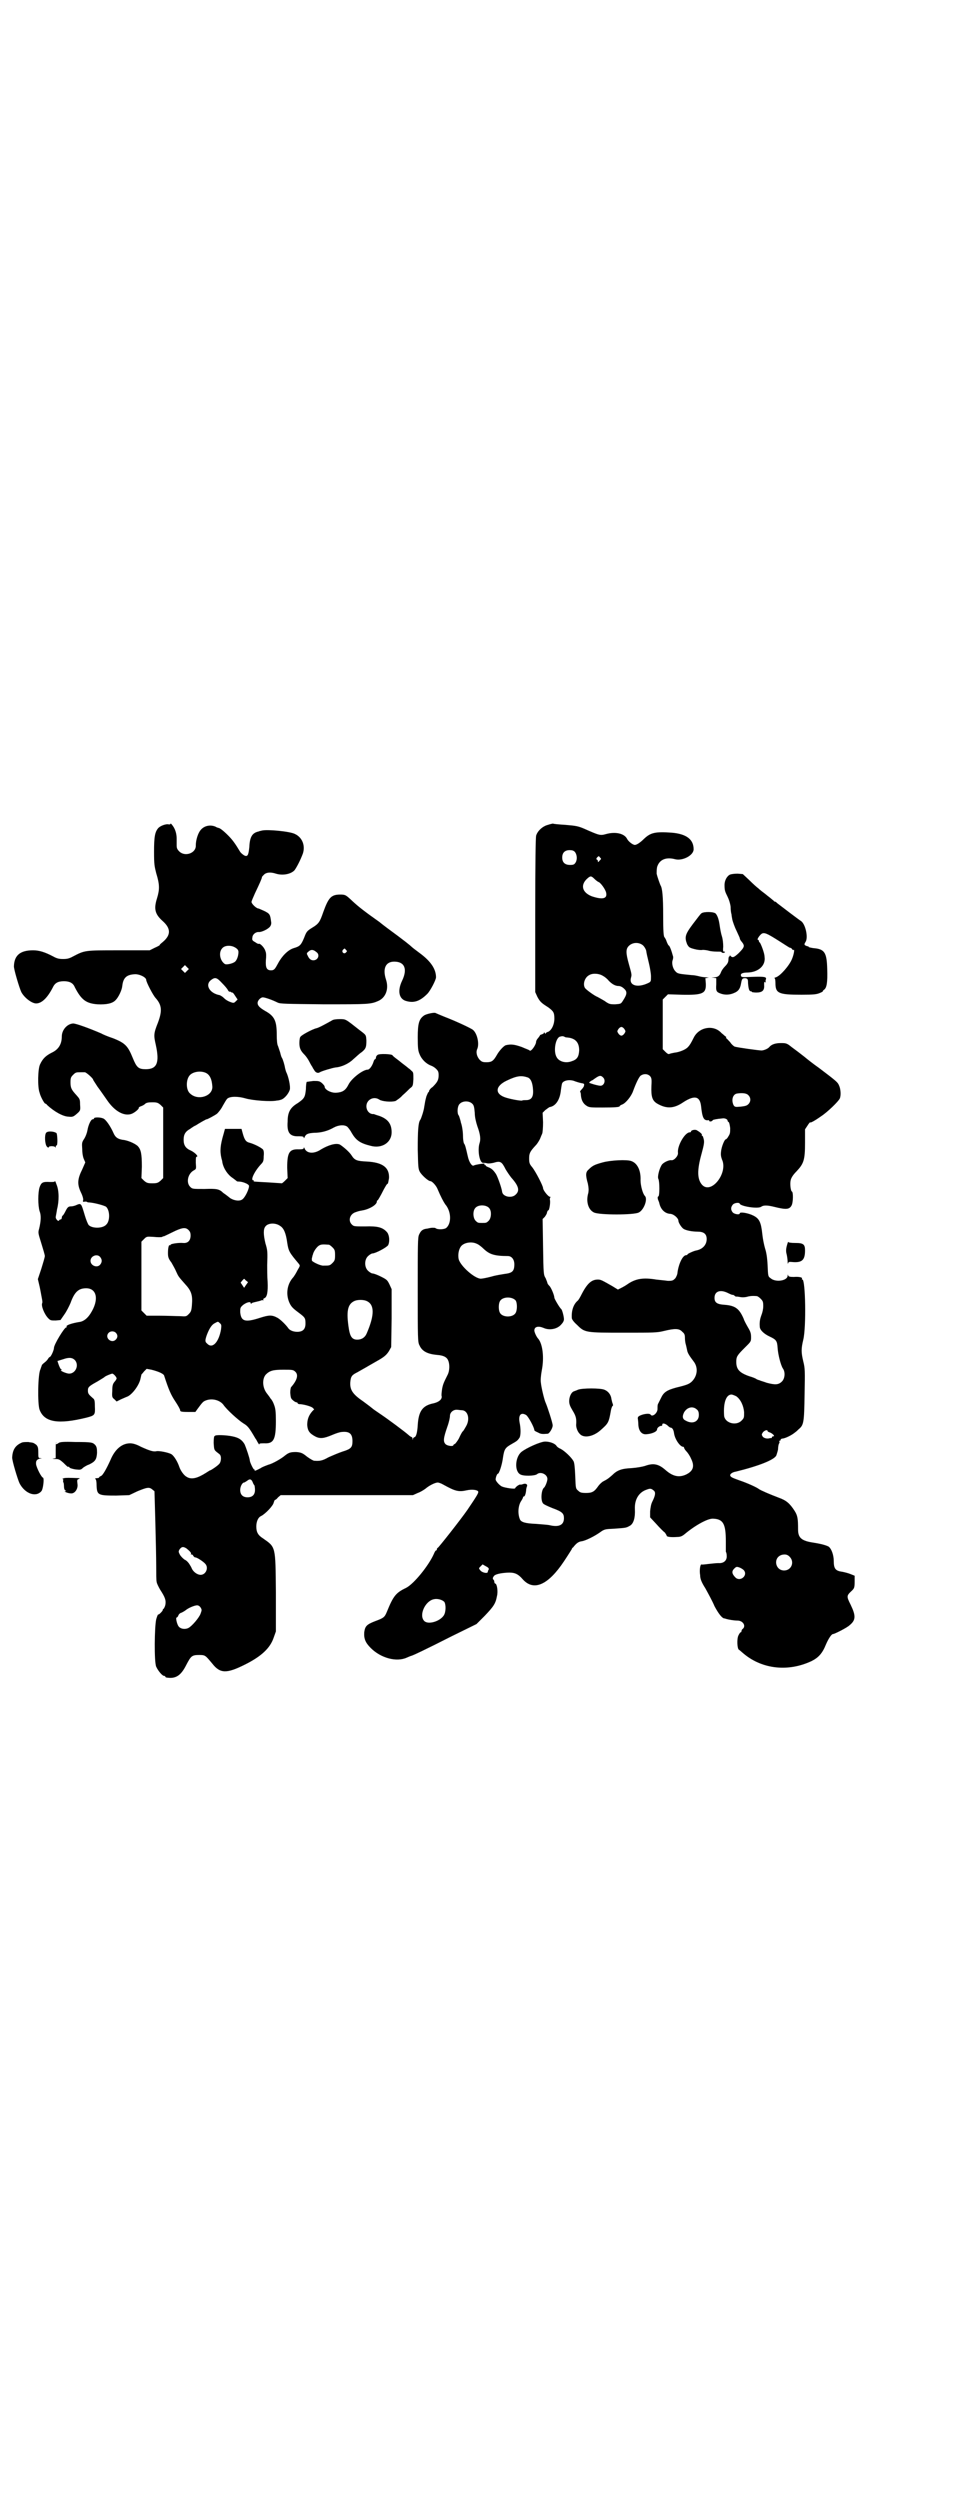 <?xml version="1.0" standalone="no"?>
<!DOCTYPE svg PUBLIC "-//W3C//DTD SVG 20010904//EN"
 "http://www.w3.org/TR/2001/REC-SVG-20010904/DTD/svg10.dtd">
<svg version="1.0" xmlns="http://www.w3.org/2000/svg"
 width="1118pt" height="2870pt" viewBox="0 0 1118 2870"
 preserveAspectRatio="xMidYMid meet">
<g transform="translate(0,2870) scale(0.5,-0.5)"
fill="#000000" stroke="none">
<path d="M392 3849 c0 -2 -2 -2 -4 -2 -6 2 -19 -3 -24 -8 -8 -9 -10 -20 -10
-55 0 -29 1 -33 5 -49 8 -26 8 -37 2 -57 -8 -25 -5 -37 13 -53 19 -17 19 -32
0 -48 -5 -4 -8 -7 -7 -7 1 0 -4 -3 -11 -6 l-12 -6 -72 0 c-78 0 -77 0 -104
-14 -9 -5 -14 -6 -23 -6 -9 0 -14 1 -23 6 -19 10 -32 14 -46 14 -29 0 -43 -11
-44 -36 -1 -6 13 -52 17 -60 7 -13 24 -26 34 -26 13 0 26 13 38 36 5 11 12 15
26 15 13 0 21 -4 25 -14 15 -29 26 -37 52 -39 21 -1 35 2 42 10 6 6 14 22 15
32 2 19 10 26 28 27 11 1 27 -7 27 -13 0 -5 16 -36 22 -42 14 -16 15 -29 5
-56 -10 -25 -10 -29 -5 -51 9 -41 3 -56 -23 -56 -17 0 -21 4 -30 26 -11 27
-17 34 -45 45 -12 4 -24 9 -27 11 -28 12 -58 23 -65 23 -14 -1 -26 -15 -26
-30 0 -18 -8 -30 -23 -37 -14 -7 -21 -14 -27 -27 -5 -10 -6 -52 -1 -65 2 -9
11 -25 13 -25 1 0 3 -1 4 -3 16 -15 37 -27 50 -27 9 -1 11 0 19 7 8 7 8 8 7
21 0 12 -1 13 -8 21 -12 13 -14 17 -14 30 0 10 1 12 6 17 6 6 7 6 18 6 3 0 7
0 9 0 3 0 19 -14 19 -17 0 -1 5 -8 10 -16 6 -8 15 -21 22 -31 17 -25 38 -37
55 -32 7 2 18 11 18 14 -1 1 2 3 5 4 3 1 7 3 9 5 3 3 7 4 17 4 11 0 13 -1 19
-6 l6 -6 0 -81 0 -81 -6 -6 c-6 -5 -8 -6 -19 -6 -11 0 -13 1 -19 6 l-6 6 1 26
c0 30 -2 40 -10 48 -7 6 -23 13 -35 14 -11 2 -16 6 -20 15 -7 16 -18 32 -24
34 -7 3 -21 3 -21 0 0 -1 -1 -2 -3 -2 -4 0 -10 -13 -12 -25 -1 -6 -4 -14 -7
-19 -6 -9 -6 -10 -5 -25 0 -10 2 -19 4 -23 l3 -7 -7 -16 c-11 -22 -12 -34 -3
-53 4 -8 6 -16 5 -18 -1 -4 0 -4 4 -3 3 0 5 0 5 -1 0 0 2 -1 6 -1 12 -1 34 -7
38 -10 9 -9 9 -33 0 -41 -8 -9 -32 -9 -40 -1 -2 2 -6 12 -9 22 -9 30 -8 29
-22 23 -3 -1 -7 -2 -10 -2 -6 0 -8 -2 -13 -12 -2 -4 -5 -9 -6 -9 -1 -1 -2 -3
-2 -5 0 -2 -1 -4 -3 -4 -1 0 -3 -1 -3 -2 -2 -4 -8 3 -8 7 0 2 2 10 3 18 5 19
5 43 -1 57 -2 6 -4 10 -4 8 0 -2 -3 -2 -11 -2 -17 1 -20 -1 -24 -12 -4 -12 -4
-42 0 -55 4 -10 3 -23 -1 -40 -3 -10 -2 -11 5 -34 4 -13 8 -26 8 -29 0 -3 -4
-16 -8 -29 l-8 -24 4 -17 c2 -9 4 -21 5 -26 1 -5 2 -10 1 -12 -3 -6 5 -26 14
-35 5 -5 6 -5 17 -5 l11 1 9 13 c5 7 11 19 14 26 9 25 18 34 36 34 25 0 30
-27 10 -58 -7 -11 -15 -17 -23 -19 -20 -3 -34 -8 -32 -11 1 -1 0 -2 -1 -2 -4
0 -28 -39 -28 -47 0 -5 -7 -21 -10 -21 -1 0 -2 -2 -3 -3 -1 -2 -4 -6 -8 -9 -4
-3 -7 -6 -7 -7 0 -1 -2 -5 -3 -9 -6 -10 -7 -80 -2 -93 11 -29 43 -34 108 -18
19 5 20 6 19 26 0 14 -1 16 -5 19 -9 8 -11 10 -11 17 0 8 2 10 22 21 8 5 15 9
16 10 1 2 16 8 18 8 3 0 10 -8 10 -11 0 -1 -2 -5 -5 -8 -4 -5 -5 -9 -5 -21 -1
-14 0 -15 5 -19 l5 -5 10 5 c5 2 11 5 14 6 11 4 28 26 31 42 1 5 2 8 2 9 0 0
3 3 6 7 l6 6 11 -2 c16 -4 27 -9 29 -13 11 -34 16 -45 26 -60 6 -9 11 -18 11
-20 0 -3 2 -4 18 -4 l17 0 5 7 c11 15 13 17 18 19 14 6 32 2 41 -9 8 -12 35
-36 46 -43 10 -6 13 -9 28 -35 2 -2 4 -7 6 -10 2 -3 3 -5 3 -3 0 2 3 2 12 2
21 -1 26 9 26 51 0 22 -1 29 -4 37 -2 6 -5 11 -6 12 0 1 -2 2 -3 4 -1 2 -5 7
-8 11 -10 13 -11 33 -2 43 9 9 17 11 40 11 21 0 23 0 28 -5 7 -7 4 -19 -10
-35 -1 -1 -2 -7 -2 -13 1 -10 1 -13 6 -17 3 -3 7 -5 9 -5 1 0 2 -1 2 -2 0 -1
1 -1 3 -2 10 0 27 -5 31 -8 l4 -4 -4 -4 c-9 -10 -12 -20 -12 -32 1 -13 5 -19
18 -26 11 -6 20 -5 39 3 9 4 19 7 22 7 18 2 25 -4 25 -21 0 -14 -3 -18 -23
-24 -9 -3 -23 -9 -32 -13 -14 -8 -20 -9 -33 -8 -2 0 -9 4 -16 9 -11 9 -14 10
-25 11 -13 0 -17 -1 -26 -8 -8 -7 -29 -19 -38 -21 -5 -2 -14 -5 -18 -8 -11 -6
-15 -7 -14 -5 1 1 0 2 -1 2 -2 0 -10 17 -10 21 0 4 -8 28 -12 37 -6 10 -13 15
-28 18 -14 3 -40 4 -40 1 0 -1 -1 -1 -1 0 -1 0 -2 -7 -2 -16 1 -15 1 -16 7
-21 4 -3 8 -6 8 -7 3 -4 2 -16 -2 -20 -3 -4 -19 -15 -21 -15 -1 0 -5 -3 -10
-6 -19 -12 -33 -16 -44 -9 -6 3 -14 14 -17 23 -4 12 -12 25 -18 29 -7 4 -28 8
-34 7 -7 -2 -16 1 -36 10 -11 6 -19 8 -25 8 -19 0 -35 -14 -45 -38 -9 -20 -18
-36 -22 -37 -2 -1 -4 -2 -4 -3 0 -1 -2 -2 -5 -2 -4 0 -5 -1 -4 -2 2 0 3 -7 3
-16 1 -21 4 -22 45 -22 l30 1 19 9 c22 9 27 10 34 4 l5 -4 2 -71 c1 -38 2 -84
2 -101 0 -17 0 -33 1 -36 0 -3 4 -11 8 -18 11 -17 14 -24 12 -35 -1 -4 -3 -8
-4 -9 -1 0 -2 -1 -2 -3 0 -2 -9 -11 -10 -10 -1 1 -3 -4 -5 -11 -4 -17 -5 -98
0 -109 4 -9 14 -21 18 -21 2 0 3 -1 3 -2 0 -1 2 -2 4 -2 20 -3 32 5 44 29 11
21 13 23 30 23 14 0 14 -1 30 -20 18 -23 33 -23 75 -2 38 19 58 38 66 62 l5
14 0 90 c-1 107 0 103 -30 124 -11 7 -15 14 -15 27 0 11 4 21 11 24 10 5 28
24 29 31 1 3 2 6 3 6 1 0 4 2 7 6 l6 5 152 0 152 0 11 5 c6 2 14 7 18 10 8 7
22 14 28 14 2 0 8 -2 13 -5 27 -15 35 -17 53 -13 13 3 26 1 27 -3 1 -3 -4 -11
-25 -42 -16 -23 -65 -85 -68 -87 -1 0 -2 -2 -2 -3 0 -2 -1 -3 -2 -3 -1 0 -3
-3 -5 -8 -12 -27 -46 -69 -64 -78 -23 -11 -29 -18 -44 -55 -5 -12 -7 -14 -26
-21 -21 -8 -24 -12 -26 -26 -1 -15 3 -24 15 -36 23 -23 59 -33 83 -22 5 2 9 4
10 4 2 0 32 14 93 45 l57 28 19 19 c20 21 25 28 28 45 3 11 0 29 -4 29 -1 0
-2 2 -2 4 0 2 -1 4 -2 5 -2 1 -2 5 1 8 2 4 14 7 30 8 17 1 25 -2 37 -16 25
-27 58 -12 94 42 10 15 18 28 18 28 0 1 1 3 3 4 7 9 12 13 19 14 9 1 29 11 42
20 11 8 12 8 34 9 28 2 27 2 36 7 8 5 12 18 11 38 -1 22 9 39 28 45 8 3 10 2
16 -3 4 -4 3 -11 -4 -25 -3 -6 -4 -13 -5 -22 l0 -14 14 -15 c8 -9 17 -18 20
-20 2 -3 4 -6 4 -7 0 -3 11 -4 24 -3 8 0 12 2 18 7 24 20 53 36 65 35 23 -1
29 -12 29 -52 0 -12 0 -23 0 -24 1 -1 2 -5 2 -9 1 -11 -7 -18 -19 -17 -4 0
-15 -1 -23 -2 -8 -1 -16 -2 -16 -1 -3 0 -5 -14 -3 -25 0 -8 3 -16 12 -30 6
-11 16 -29 21 -41 9 -17 17 -27 22 -28 1 0 2 0 4 -1 7 -2 19 -4 27 -4 12 0 20
-12 12 -19 -2 -1 -3 -4 -3 -5 0 -2 -1 -3 -2 -3 -1 0 -3 -3 -5 -7 -4 -8 -3 -30
1 -33 1 0 6 -5 11 -9 43 -36 103 -42 156 -17 16 8 25 18 33 38 6 14 13 24 16
24 4 0 33 15 38 20 15 12 15 22 3 47 -10 20 -10 21 3 33 5 5 6 7 6 20 l0 14
-10 4 c-5 2 -13 4 -18 5 -16 2 -20 7 -20 25 0 13 -5 28 -12 33 -6 3 -16 6 -35
9 -27 4 -35 11 -35 30 0 25 -1 32 -8 43 -11 17 -19 24 -36 30 -21 8 -42 17
-46 20 -5 4 -27 14 -45 20 -17 6 -21 8 -21 12 0 3 6 7 13 8 53 13 88 27 93 37
1 3 3 9 4 14 0 5 1 11 2 13 1 1 2 4 1 5 -1 1 0 2 1 2 1 0 2 1 2 2 -1 1 2 3 5
3 7 1 21 8 28 14 3 2 6 5 8 7 12 10 13 14 14 81 1 54 1 59 -3 75 -5 21 -5 29
0 50 7 29 5 138 -2 138 -1 0 -2 1 -1 2 2 3 -7 5 -19 4 -10 0 -12 1 -13 4 0 2
-1 2 -1 -1 0 -12 -28 -16 -39 -6 -6 4 -6 5 -7 30 -1 19 -3 30 -6 39 -2 7 -5
21 -6 31 -3 29 -7 37 -21 44 -12 6 -31 9 -31 5 0 -4 -12 -2 -16 2 -5 6 -5 12
0 18 3 4 15 6 16 2 3 -6 41 -12 49 -7 5 4 14 4 30 0 28 -7 35 -6 40 3 4 7 4
31 1 32 -3 1 -5 18 -3 26 1 5 5 12 13 20 17 18 20 26 20 66 l0 31 6 9 c3 5 6
8 6 7 0 -2 11 4 25 14 14 9 40 34 43 41 3 7 2 22 -2 30 -3 7 -5 9 -46 40 -13
9 -28 21 -34 26 -13 10 -14 11 -29 22 -11 9 -13 9 -25 9 -12 0 -21 -3 -26 -9
-3 -4 -13 -8 -18 -8 -6 0 -57 7 -62 9 -2 1 -7 5 -10 10 -4 4 -8 9 -9 9 -1 1
-1 2 0 2 1 0 -1 2 -4 4 -3 3 -6 5 -7 6 -18 20 -52 14 -64 -11 -6 -12 -9 -17
-13 -21 -5 -6 -20 -12 -31 -13 -5 -1 -10 -2 -12 -3 -2 -1 -5 1 -9 5 l-6 6 0
57 0 57 6 6 6 6 32 -1 c49 -1 56 3 55 26 l-1 12 6 1 c4 0 3 0 -3 1 -5 0 -12 1
-16 2 -4 1 -12 3 -18 3 -30 3 -33 3 -38 9 -6 6 -9 19 -6 26 1 3 1 6 1 7 -4 15
-8 25 -10 26 -1 0 -3 4 -5 9 -1 4 -4 9 -5 10 -2 2 -3 13 -3 50 0 44 -2 63 -6
69 -1 2 -7 18 -9 27 0 3 0 10 1 15 5 17 20 24 42 18 17 -4 42 9 42 23 0 23
-17 35 -49 38 -40 3 -50 0 -65 -14 -9 -9 -17 -14 -21 -14 -5 0 -15 8 -18 14
-6 12 -26 17 -48 11 -14 -4 -16 -3 -50 12 -14 6 -19 7 -43 9 -15 1 -28 2 -29
3 -1 0 -6 -1 -12 -3 -12 -3 -24 -14 -27 -25 -1 -6 -2 -55 -2 -184 l0 -175 5
-11 c6 -11 9 -14 25 -24 12 -9 14 -12 14 -26 0 -13 -6 -26 -14 -30 -4 -1 -6
-3 -6 -4 0 -1 -1 -1 -2 1 -1 2 -2 2 -2 1 0 -2 -2 -3 -5 -4 -3 -1 -5 -2 -4 -2
0 -1 -2 -3 -4 -6 -3 -3 -5 -7 -5 -9 0 -7 -12 -24 -15 -20 0 1 -9 4 -18 8 -17
6 -25 7 -37 4 -5 -2 -15 -13 -20 -22 -8 -14 -12 -17 -24 -17 -9 0 -11 1 -16 6
-6 7 -9 17 -5 25 5 13 -1 37 -11 44 -6 4 -35 18 -66 30 -10 4 -19 8 -19 8 -2
2 -22 -2 -27 -6 -11 -8 -14 -18 -14 -50 0 -25 1 -31 4 -38 5 -13 16 -23 27
-27 3 -1 8 -4 11 -7 5 -5 6 -7 6 -15 0 -11 -3 -16 -14 -27 -5 -3 -8 -8 -8 -9
0 -2 -1 -3 -2 -3 0 0 -2 -4 -4 -9 -3 -11 -3 -12 -5 -24 -1 -9 -7 -27 -9 -30
-5 -6 -6 -27 -6 -68 1 -40 1 -45 5 -52 4 -7 19 -21 24 -21 4 0 13 -10 16 -17
8 -19 14 -30 18 -36 14 -16 15 -43 3 -54 -4 -4 -20 -5 -25 -1 -1 1 -4 1 -7 1
-3 0 -8 -1 -12 -2 -11 -1 -15 -5 -19 -14 -3 -6 -3 -24 -3 -127 0 -111 0 -120
4 -127 6 -14 19 -20 40 -22 15 -1 23 -5 26 -13 4 -9 3 -24 -1 -32 -9 -18 -11
-22 -13 -33 -1 -7 -2 -15 -1 -17 1 -7 -6 -13 -18 -16 -26 -5 -35 -18 -37 -50
-1 -18 -4 -28 -8 -28 -1 0 -2 -2 -3 -3 0 -4 -1 -4 -1 0 0 1 -1 3 -1 3 -1 0 -5
2 -8 5 -9 8 -48 37 -66 49 -9 6 -16 11 -17 12 -1 1 -10 8 -21 16 -25 17 -31
27 -30 44 1 14 4 17 16 23 5 3 18 10 28 16 9 5 19 11 21 12 14 8 19 13 24 21
l5 9 1 66 0 67 -5 11 c-5 10 -6 11 -20 18 -8 4 -16 7 -19 7 -2 0 -7 3 -10 6
-9 8 -9 26 0 34 3 3 8 6 10 6 7 0 33 14 36 19 4 8 3 22 -2 29 -10 12 -22 15
-51 14 -24 0 -26 0 -30 4 -10 9 -5 25 9 29 6 2 5 2 16 4 16 3 32 13 32 20 0 2
1 3 2 3 1 1 6 9 14 25 4 7 7 13 9 13 1 1 2 7 3 13 1 24 -14 36 -51 38 -23 1
-28 3 -35 14 -5 8 -19 20 -27 25 -9 4 -26 -1 -43 -11 -16 -11 -33 -10 -38 2
-1 3 -2 3 -2 1 0 -2 -2 -3 -11 -3 -22 1 -27 -7 -27 -42 l1 -24 -6 -6 c-4 -4
-7 -6 -7 -6 -1 0 -14 1 -30 2 -37 2 -36 2 -35 3 1 1 0 2 -1 2 -7 0 3 21 18 37
5 5 6 8 6 18 1 9 0 14 -2 16 -4 4 -19 12 -30 15 -9 2 -12 7 -16 21 l-3 11 -19
0 -19 0 -3 -11 c-8 -27 -9 -40 -5 -57 1 -3 2 -7 2 -9 3 -15 13 -29 24 -36 4
-3 8 -6 9 -7 1 -1 3 -1 5 -1 8 0 21 -5 23 -9 2 -4 -7 -25 -14 -31 -6 -6 -20
-4 -29 2 -10 8 -13 10 -16 12 -9 9 -15 10 -43 9 -28 0 -28 0 -33 5 -10 10 -5
31 9 38 5 3 5 3 4 17 0 10 0 14 2 14 5 0 -3 9 -13 14 -12 5 -17 12 -17 25 0
12 4 19 15 25 4 3 10 7 13 8 6 4 25 15 25 14 0 -1 19 9 24 13 3 3 9 10 13 18
4 7 8 14 10 16 6 6 25 6 42 1 17 -5 59 -8 72 -5 3 0 7 1 10 2 7 2 17 13 20 23
2 7 -3 30 -8 40 -1 2 -2 6 -3 10 -1 7 -5 20 -7 23 -1 1 -3 7 -4 12 -2 6 -4 12
-5 15 -2 3 -3 13 -3 26 0 32 -5 43 -27 55 -12 7 -17 12 -17 18 0 6 7 13 12 13
5 0 22 -6 34 -12 6 -3 18 -3 106 -4 103 0 108 0 126 8 17 8 24 28 17 49 -8 25
-1 41 19 41 24 0 31 -17 18 -44 -11 -23 -7 -41 8 -46 19 -6 33 -1 50 16 7 7
20 32 20 38 0 19 -12 37 -38 56 -8 6 -16 12 -18 14 -3 3 -15 13 -56 43 -4 3
-12 9 -18 14 -34 24 -48 35 -61 47 -16 15 -17 16 -29 16 -21 0 -27 -7 -39 -40
-8 -23 -10 -27 -27 -37 -11 -7 -12 -9 -17 -22 -7 -17 -10 -20 -24 -24 -13 -4
-27 -18 -36 -35 -7 -13 -9 -16 -16 -16 -10 0 -13 6 -12 23 1 9 1 17 -1 21 -2
8 -12 18 -15 17 -1 -1 -5 1 -9 4 -6 3 -7 5 -6 10 0 7 7 13 14 13 7 -1 23 7 27
13 2 3 3 7 2 11 -2 16 -3 18 -15 24 -7 3 -13 6 -14 6 -5 0 -16 11 -16 15 0 2
4 11 8 20 10 21 16 34 16 37 0 1 2 3 5 6 5 5 15 6 27 2 16 -5 35 -1 43 8 5 7
13 22 19 38 6 18 -1 37 -18 45 -11 6 -63 11 -76 8 -3 -1 -6 -1 -7 -2 -15 -3
-21 -12 -22 -36 -2 -19 -4 -23 -12 -19 -3 2 -7 5 -9 8 -12 20 -18 28 -28 38
-11 11 -19 17 -22 17 0 0 -4 1 -7 3 -12 5 -26 2 -34 -8 -6 -7 -11 -23 -11 -35
1 -18 -25 -27 -38 -14 -5 5 -6 8 -6 14 0 4 0 11 0 16 0 10 -3 21 -9 29 -3 4
-5 6 -5 5z m929 -65 c5 -6 6 -17 2 -24 -3 -5 -5 -6 -13 -6 -12 0 -18 6 -18 17
0 11 6 17 17 17 6 0 9 -1 12 -4z m58 -13 c3 -3 3 -3 -1 -7 -3 -4 -4 -4 -4 -2
0 2 -1 4 -2 4 -2 1 -2 2 0 5 4 4 4 4 7 0z m-13 -49 c3 -3 7 -6 9 -7 5 -1 17
-18 18 -25 3 -14 -9 -16 -33 -8 -23 9 -27 27 -9 42 6 5 8 5 15 -2z m112 -153
c3 -3 6 -8 7 -12 1 -7 2 -11 7 -32 2 -9 4 -21 4 -27 0 -11 0 -12 -6 -15 -25
-12 -45 -6 -40 12 2 7 2 7 -5 32 -7 25 -7 34 0 41 9 9 24 9 33 1z m-937 -5 c5
-3 7 -6 7 -10 0 -9 -4 -20 -9 -23 -6 -4 -20 -7 -23 -4 -11 8 -14 27 -5 36 6 7
21 7 30 1z m254 -5 c3 -3 3 -3 0 -6 -4 -5 -11 1 -7 6 4 4 4 4 7 0z m-68 -5 c9
-6 4 -19 -7 -19 -6 0 -10 4 -13 11 -3 5 -2 6 3 10 5 4 10 4 17 -2z m-297 -43
l-5 -5 -4 4 -5 5 4 4 5 5 4 -4 5 -5 -4 -4z m956 -12 c4 -2 10 -7 13 -11 8 -8
15 -12 23 -12 3 0 8 -2 12 -6 8 -7 7 -13 -2 -27 -5 -8 -5 -8 -18 -9 -12 0 -14
0 -25 8 -7 4 -14 8 -16 9 -6 2 -27 17 -29 21 -5 9 0 24 10 29 8 5 23 4 32 -2z
m-876 -16 c6 -6 13 -14 14 -17 2 -3 4 -4 4 -3 0 1 1 0 3 -1 2 -1 3 -2 3 -1 0
1 3 -2 6 -7 l6 -9 -4 -4 c-4 -4 -5 -4 -9 -3 -9 3 -14 6 -19 11 -3 3 -7 5 -9 6
-23 4 -34 23 -21 34 10 8 14 7 26 -6z m925 -106 c3 -5 3 -5 0 -10 -2 -3 -5 -5
-7 -5 -2 0 -5 2 -7 5 -3 5 -3 5 0 10 2 3 5 5 7 5 2 0 5 -2 7 -5z m-134 -19
c21 -1 30 -11 30 -30 -1 -15 -5 -21 -18 -25 -14 -5 -29 0 -34 10 -8 14 -2 46
9 47 3 1 6 1 8 0 2 -1 4 -2 5 -2z m-829 -81 c10 -4 15 -15 16 -32 1 -22 -33
-33 -51 -16 -10 8 -10 32 -1 42 7 8 24 11 36 6z m1022 -8 c3 -4 4 -6 3 -22 -1
-26 2 -35 15 -42 20 -11 36 -10 55 2 28 19 41 17 44 -6 3 -28 6 -35 18 -33 0
0 1 -1 1 -2 0 -1 2 -1 4 -1 2 1 4 2 4 3 0 1 10 3 22 4 6 1 12 -2 12 -5 0 -1 1
-3 2 -3 2 -1 3 -7 4 -14 0 -10 0 -13 -4 -19 -2 -4 -5 -7 -6 -7 -3 0 -10 -17
-11 -28 -1 -8 0 -12 2 -18 15 -31 -25 -82 -46 -58 -11 13 -11 34 -1 70 6 22 7
28 5 35 -1 4 -2 7 -3 7 -1 0 -2 1 -1 2 1 2 -5 7 -12 11 -4 2 -13 0 -13 -3 0
-1 -1 -2 -3 -2 -11 0 -29 -31 -27 -47 1 -7 -9 -18 -15 -17 -5 1 -16 -4 -21 -9
-6 -7 -12 -29 -9 -34 3 -6 3 -39 0 -40 -2 -1 -2 -3 -1 -7 1 -3 3 -7 3 -8 3
-15 13 -24 24 -25 9 0 20 -10 20 -16 0 -4 6 -14 11 -18 5 -4 20 -7 33 -7 14 0
21 -5 21 -17 0 -13 -9 -23 -23 -26 -7 -1 -21 -8 -21 -9 0 -1 -1 -2 -3 -2 -8 0
-17 -19 -20 -39 0 -5 -3 -11 -5 -14 -5 -5 -6 -6 -17 -6 -7 1 -19 2 -27 3 -30
5 -47 2 -65 -10 -4 -3 -11 -7 -15 -9 l-8 -4 -13 8 c-23 13 -26 15 -33 15 -14
0 -24 -8 -37 -33 -4 -8 -8 -15 -10 -16 -9 -8 -14 -22 -13 -39 0 -3 4 -9 12
-16 18 -18 19 -18 108 -18 69 0 76 0 92 4 25 6 35 6 42 -2 5 -4 6 -7 6 -14 0
-5 1 -12 2 -15 1 -3 2 -9 3 -13 1 -7 6 -14 15 -26 11 -14 9 -34 -5 -47 -6 -5
-10 -7 -35 -13 -22 -6 -29 -11 -35 -24 -3 -6 -6 -12 -7 -14 -1 -2 -1 -6 -1
-10 1 -10 -12 -21 -16 -14 -2 3 -13 2 -21 -1 -8 -3 -9 -5 -8 -10 0 -1 1 -7 1
-13 1 -14 8 -23 20 -21 12 1 23 6 23 11 0 4 7 9 11 8 0 0 1 1 1 3 0 4 6 3 12
-2 3 -3 6 -5 7 -5 4 0 7 -5 8 -13 2 -14 14 -31 21 -31 1 0 2 -1 2 -2 0 -1 2
-5 5 -8 3 -3 8 -10 11 -17 9 -18 5 -29 -12 -37 -16 -7 -30 -4 -47 11 -16 14
-28 16 -47 9 -7 -2 -18 -4 -31 -5 -23 -1 -33 -5 -44 -16 -7 -6 -10 -9 -20 -14
-4 -2 -9 -7 -12 -11 -9 -13 -14 -16 -28 -16 -11 0 -14 1 -18 5 -6 5 -6 5 -7
33 -1 22 -2 31 -4 35 -5 9 -20 23 -29 28 -5 2 -9 5 -10 7 -4 6 -16 10 -26 10
-11 0 -44 -15 -55 -24 -14 -12 -16 -43 -3 -51 7 -5 34 -4 39 0 8 7 24 0 24
-11 0 -5 -5 -18 -8 -20 -6 -5 -8 -29 -2 -36 1 -2 12 -7 22 -11 22 -8 26 -12
26 -23 0 -16 -12 -21 -33 -16 -4 1 -19 2 -31 3 -25 1 -34 4 -37 10 -6 14 -4
33 3 43 2 3 4 7 4 8 0 1 1 2 2 2 2 0 4 5 5 13 0 3 1 8 2 10 2 5 -3 8 -10 5 -3
-1 -5 -1 -5 -1 0 1 -3 0 -6 -2 -3 -2 -6 -5 -6 -6 0 -3 -25 1 -31 4 -7 4 -14
13 -14 16 0 4 3 13 5 13 3 0 10 21 12 38 3 19 5 22 21 31 11 6 13 8 17 14 3 6
3 21 0 35 -3 17 3 24 15 17 5 -3 19 -29 19 -35 0 -1 3 -3 8 -5 7 -4 10 -4 23
-3 4 1 12 14 11 20 0 5 -12 42 -16 51 -3 6 -10 35 -11 46 -1 6 0 17 2 28 6 30
2 61 -8 73 -4 4 -9 15 -9 19 0 9 9 11 21 6 13 -6 30 -3 39 6 6 6 8 10 8 14 0
6 -4 21 -6 23 -4 3 -16 24 -16 26 0 6 -8 25 -12 28 -2 2 -4 5 -4 6 0 1 -2 6
-4 11 -5 8 -5 10 -6 72 l-1 64 5 5 c2 3 5 7 5 10 1 3 2 5 3 5 2 -1 5 15 4 23
-1 3 0 6 1 7 1 0 0 1 -1 1 -4 0 -16 15 -16 20 0 5 -17 38 -25 48 -6 7 -7 10
-7 20 0 12 2 16 15 30 4 4 8 11 10 15 2 5 4 10 5 12 1 2 2 14 2 26 l-1 22 6 6
c4 3 8 6 10 7 14 2 24 17 26 39 1 7 2 14 3 16 4 7 19 9 30 4 3 -1 9 -3 14 -4
7 -1 7 -2 6 -6 0 -2 -3 -6 -5 -8 -3 -3 -4 -5 -4 -6 1 0 2 -4 2 -8 1 -11 5 -19
13 -24 6 -4 10 -4 36 -4 30 0 40 1 40 3 0 1 3 3 6 4 8 3 21 19 25 31 7 19 13
31 17 35 7 5 16 5 22 -1z m-281 -3 c7 -3 11 -12 12 -29 1 -16 -4 -23 -16 -23
-4 0 -8 0 -9 -1 -2 -1 -21 2 -35 6 -29 8 -28 27 0 40 23 11 33 12 48 7z m173
0 c7 -7 2 -19 -6 -19 -6 0 -26 6 -26 7 0 1 3 4 8 6 15 11 18 12 24 6z m333
-40 c7 -6 7 -16 0 -22 -3 -3 -8 -4 -17 -5 -12 -1 -13 -1 -16 3 -6 12 -2 25 7
27 12 2 22 1 26 -3z m-633 -21 c3 -3 4 -8 5 -20 0 -10 3 -22 6 -31 7 -19 8
-30 5 -39 -5 -16 0 -45 8 -45 1 0 6 0 9 -1 4 -1 10 0 15 1 16 5 19 3 28 -15 3
-5 9 -14 13 -19 17 -19 20 -30 10 -39 -9 -9 -29 -5 -31 6 -1 9 -10 34 -14 41
-6 9 -10 13 -18 16 -3 1 -6 3 -6 4 0 1 -1 2 -2 1 -2 0 -2 0 -1 0 0 1 1 2 0 3
-1 1 -20 -2 -24 -4 -4 -3 -11 7 -14 21 -5 22 -6 26 -9 30 -1 3 -2 10 -2 16 0
10 -2 24 -5 32 0 1 -1 5 -2 8 -1 3 -2 7 -3 8 -4 5 -3 21 2 26 7 8 23 8 30 0z
m39 -240 c5 -7 4 -22 -2 -28 -5 -5 -6 -5 -15 -5 -9 0 -10 0 -15 5 -6 6 -7 22
-1 29 7 9 27 8 33 -1z m-481 -40 c8 -5 13 -16 16 -38 3 -20 5 -23 26 -48 4 -5
4 -5 -2 -15 -3 -6 -8 -15 -12 -19 -13 -16 -15 -38 -7 -56 4 -9 8 -13 20 -22
16 -12 17 -13 17 -26 0 -13 -6 -19 -19 -19 -10 0 -18 4 -21 9 -5 7 -17 19 -24
23 -13 7 -19 7 -41 0 -34 -11 -43 -8 -45 13 0 10 0 11 7 17 8 6 17 8 17 4 0
-2 1 -2 3 0 1 1 6 2 10 3 4 1 9 2 11 3 2 1 4 1 5 0 1 0 1 0 0 1 0 2 0 3 2 4 7
2 9 15 8 38 -1 12 -1 29 -1 38 1 30 1 34 -4 50 -5 21 -5 33 0 39 6 8 23 9 34
1z m-211 -9 c4 -4 5 -7 5 -13 0 -11 -6 -18 -17 -17 -11 1 -29 -2 -29 -4 0 -1
-1 -2 -2 -1 -2 1 -4 -6 -4 -18 0 -9 1 -13 8 -22 4 -7 9 -16 11 -21 5 -11 5
-11 20 -28 15 -16 18 -26 16 -49 -1 -12 -2 -15 -7 -20 -6 -6 -6 -6 -21 -5 -9
0 -29 1 -46 1 l-30 0 -6 6 -6 6 0 79 0 79 6 6 c6 6 6 6 22 5 9 -1 18 -1 20 0
1 1 3 2 3 1 0 0 9 4 19 9 22 11 31 13 38 6z m663 -32 c3 -1 10 -6 16 -12 13
-12 24 -16 55 -16 9 0 15 -8 15 -19 0 -16 -5 -20 -22 -22 -6 -1 -20 -3 -30 -6
-11 -3 -22 -5 -25 -5 -14 0 -47 29 -51 45 -2 10 0 23 6 30 7 8 24 11 36 5z
m-340 -2 c1 0 5 -3 8 -6 5 -5 6 -7 6 -18 0 -11 -1 -13 -6 -18 -6 -6 -7 -6 -20
-6 -6 -1 -23 7 -27 11 0 1 -1 4 0 7 1 3 1 6 2 7 1 7 9 18 14 21 5 3 9 3 23 2z
m-526 -28 c5 -6 5 -12 0 -18 -7 -8 -22 -2 -22 9 0 11 15 17 22 9z m335 -65
l-4 -6 -4 6 -4 6 4 5 4 4 4 -4 5 -4 -5 -7z m1108 -18 c6 -3 11 -5 11 -4 1 0 3
-1 5 -3 2 -1 3 -2 3 -1 0 0 3 0 8 -1 4 -1 10 -1 15 0 7 2 13 3 24 2 2 0 6 -3
9 -6 5 -5 6 -7 6 -17 0 -7 -2 -15 -4 -20 -3 -8 -5 -16 -4 -27 0 -8 10 -17 23
-23 15 -7 17 -10 18 -26 1 -15 7 -39 12 -47 6 -8 5 -23 -2 -30 -8 -8 -16 -8
-35 -3 -8 3 -16 5 -17 6 -1 0 -4 1 -6 2 -2 2 -10 5 -17 7 -23 8 -30 16 -30 33
0 12 2 15 19 32 14 14 15 14 15 24 0 9 -1 13 -7 23 -4 7 -9 16 -10 20 -10 23
-19 30 -43 32 -18 1 -24 5 -24 16 0 15 13 20 31 11z m-488 -17 c4 -6 4 -24 -1
-30 -7 -9 -27 -9 -34 0 -5 6 -5 24 0 30 7 9 27 9 35 0z m-343 -1 c19 -8 19
-32 1 -74 -4 -10 -12 -15 -22 -15 -11 0 -16 6 -19 23 -7 43 -3 59 13 66 7 3
20 3 27 0z m-334 -65 c-5 -30 -20 -46 -32 -33 -5 4 -5 7 -1 19 6 16 12 25 19
28 7 4 7 4 11 0 4 -3 4 -5 3 -14z m-242 -8 c5 -5 5 -11 0 -16 -10 -10 -27 5
-16 16 4 4 12 4 16 0z m-93 -64 c9 -12 0 -30 -14 -30 -7 0 -24 8 -18 8 1 0 1
1 0 2 -2 0 -4 5 -6 10 l-3 9 13 4 c14 5 22 4 28 -3z m1519 -82 c10 -7 17 -22
18 -37 0 -12 0 -13 -6 -19 -13 -13 -39 -5 -40 12 -2 30 5 48 17 48 2 0 7 -2
11 -4z m-91 -30 c4 -3 5 -7 5 -13 0 -15 -14 -22 -30 -13 -7 3 -9 9 -4 19 7 12
20 15 29 7z m-540 -2 c14 0 20 -20 10 -37 -3 -5 -6 -11 -8 -12 -1 -1 -5 -8 -8
-15 -3 -6 -8 -12 -9 -13 -2 -1 -4 -2 -4 -3 0 -4 -14 -2 -18 2 -6 6 -5 14 4 40
4 11 6 21 6 25 0 8 8 15 17 14 2 0 7 -1 10 -1z m703 -48 c0 -1 2 -2 5 -3 6 -2
13 -9 8 -9 -2 0 -3 -1 -3 -2 0 -1 -1 -2 -1 -2 -1 0 -2 0 -3 0 -6 -2 -13 -1
-17 3 -3 5 -3 5 0 10 4 5 11 7 11 3z m-1183 -118 c1 -3 3 -6 4 -7 0 -1 1 -5 1
-10 0 -11 -6 -17 -17 -17 -11 0 -17 6 -17 17 0 8 5 17 9 17 1 0 4 2 7 4 6 5
10 4 13 -4z m-153 -151 c9 -7 12 -11 11 -13 -1 -2 -1 -2 1 -1 1 0 3 -1 4 -3 1
-2 3 -4 5 -4 4 0 19 -10 23 -15 8 -9 1 -25 -11 -25 -7 0 -16 6 -20 14 -1 3 -4
8 -6 11 -2 3 -6 8 -11 10 -4 3 -9 8 -11 12 -3 6 -3 7 0 12 5 6 8 6 15 2z
m1388 -21 c10 -12 2 -30 -14 -30 -21 0 -26 30 -5 36 9 2 14 0 19 -6z m-693
-28 c-1 -1 -2 -4 -2 -5 0 -5 -13 -2 -17 3 -4 5 -4 5 0 9 l5 5 7 -4 c6 -3 8 -5
7 -8z m586 -1 c11 -12 -8 -28 -19 -17 -8 8 -9 14 -3 20 5 5 6 5 12 3 3 -1 8
-4 10 -6z m-688 -73 c4 -6 4 -23 -1 -31 -9 -14 -36 -22 -45 -13 -13 13 2 46
22 50 8 2 19 -1 24 -6z m-560 -13 c3 -5 3 -6 0 -14 -3 -9 -20 -29 -28 -33 -8
-4 -18 -2 -22 3 -4 4 -8 21 -5 21 1 0 3 2 4 5 1 3 5 6 7 6 2 1 6 3 10 6 6 5
20 11 26 11 3 0 6 -2 8 -5z"/>
<path d="M1385 3071 c-18 -5 -23 -7 -32 -16 -7 -6 -8 -12 -2 -33 2 -10 2 -15
1 -21 -6 -20 0 -39 13 -45 12 -6 92 -6 103 0 12 6 21 31 14 38 -5 5 -10 24
-10 36 1 22 -7 39 -21 44 -10 4 -48 2 -66 -3z"/>
<path d="M1328 2549 c-4 -2 -8 -3 -10 -4 -5 -2 -10 -12 -10 -22 0 -7 2 -12 8
-22 8 -13 9 -19 8 -33 0 -6 3 -15 8 -20 9 -11 31 -7 48 8 18 16 19 17 24 46 1
5 3 10 4 10 1 0 1 2 0 5 -1 2 -2 7 -3 11 -1 10 -8 18 -16 21 -9 4 -51 4 -61 0z"/>
<path d="M1678 3732 c-7 -3 -13 -13 -13 -24 0 -12 1 -15 7 -27 3 -6 6 -15 7
-23 0 -7 1 -15 2 -17 0 -2 1 -8 2 -13 1 -4 5 -16 9 -24 4 -9 8 -17 8 -18 0 -2
2 -6 5 -9 7 -9 6 -12 -8 -26 -11 -10 -14 -11 -19 -5 -1 2 -2 2 -1 1 1 -2 0 -3
-1 -3 -1 0 -2 -3 -2 -7 0 -6 -2 -10 -8 -16 -4 -4 -8 -10 -9 -13 -3 -8 -7 -12
-16 -12 -7 -1 -8 -1 -1 -1 l6 -1 0 -14 c-1 -16 0 -18 12 -22 10 -3 20 -2 29 2
10 4 14 10 16 22 2 11 3 12 10 12 5 -1 6 -2 6 -11 1 -14 3 -19 6 -19 2 0 3 -1
3 -2 0 0 5 -1 10 -1 14 0 19 5 18 17 0 7 0 8 2 7 2 -1 2 -1 2 0 -1 1 -1 3 0 6
2 6 -2 7 -32 6 -21 -1 -24 -1 -25 2 -2 5 2 8 16 8 24 1 41 16 38 36 0 9 -9 31
-11 33 -1 0 -2 2 -2 3 0 2 -1 3 -2 3 -3 0 1 7 6 12 7 7 13 4 46 -17 11 -7 20
-13 21 -13 1 0 4 -1 5 -3 1 -2 3 -3 4 -2 2 2 1 -9 -4 -21 -6 -15 -27 -39 -37
-42 -3 -1 -5 -2 -3 -2 1 0 2 -4 2 -11 0 -24 7 -27 60 -27 29 0 35 1 42 4 5 2
8 4 7 4 -1 0 0 1 2 3 7 4 9 17 8 48 -1 38 -6 46 -32 48 -6 1 -11 2 -11 3 0 1
-1 2 -2 1 0 0 -3 1 -5 2 -3 2 -3 3 0 8 7 10 0 41 -10 48 -5 3 -47 35 -56 42
-1 2 -4 3 -5 3 -1 0 -2 1 -2 2 -1 0 -7 6 -14 11 -7 6 -13 10 -14 11 -1 1 -4 3
-7 6 -3 2 -13 11 -21 19 l-15 14 -12 1 c-7 0 -14 -1 -17 -2z"/>
<path d="M1612 3643 c-2 -1 -10 -12 -20 -25 -18 -24 -19 -30 -13 -46 4 -7 5
-8 16 -11 7 -2 16 -3 20 -2 4 0 11 -1 14 -2 3 -1 11 -2 18 -2 6 0 11 0 11 -1
0 -1 2 -2 4 -2 2 0 4 1 4 2 0 1 -1 1 -2 1 -2 -1 -3 2 -2 11 0 8 -1 18 -3 24
-2 6 -4 17 -5 24 -2 15 -5 23 -9 28 -4 5 -28 5 -33 1z"/>
<path d="M763 3397 c-18 -10 -31 -17 -36 -18 -9 -2 -33 -15 -36 -19 -2 -1 -3
-8 -3 -15 0 -12 3 -18 12 -27 3 -3 8 -10 11 -16 3 -6 6 -11 7 -12 0 -1 2 -4 4
-7 3 -6 9 -8 13 -5 5 3 29 10 36 11 14 1 31 9 41 19 6 5 14 13 19 16 10 8 11
12 11 27 -1 13 0 12 -16 24 -33 26 -31 25 -46 25 -7 0 -15 -1 -17 -3z"/>
<path d="M868 3318 c-2 -1 -4 -4 -4 -6 0 -2 -1 -4 -2 -4 -1 0 -3 -3 -4 -7 -3
-9 -9 -17 -13 -17 -11 0 -37 -20 -44 -34 -7 -14 -14 -18 -28 -19 -12 -1 -27 7
-27 14 0 2 -3 5 -6 8 -6 5 -8 5 -20 5 -8 -1 -14 -2 -15 -2 -1 -1 -2 -9 -2 -17
-2 -18 -3 -21 -19 -32 -17 -10 -23 -21 -23 -42 -2 -26 5 -35 26 -34 9 0 11 -1
11 -3 0 -2 1 -2 2 1 3 7 7 9 22 10 16 0 31 4 45 12 11 6 24 7 31 2 2 -2 7 -8
10 -14 10 -17 19 -24 44 -30 26 -7 48 8 48 31 0 20 -9 31 -29 38 -7 2 -12 4
-12 4 -9 -1 -17 7 -17 18 0 15 17 24 30 15 6 -4 27 -6 37 -3 3 2 11 7 16 13 6
5 14 13 17 16 7 5 7 6 8 21 0 14 0 16 -4 19 -2 2 -5 5 -7 6 -1 1 -6 5 -10 8
-4 3 -8 6 -9 7 -1 1 -5 4 -9 7 -4 3 -9 7 -9 8 -2 3 -30 4 -34 1z"/>
<path d="M106 3139 c-4 -5 -3 -27 2 -32 2 -2 4 -3 4 -1 0 3 13 3 15 0 0 -2 1
-2 1 1 0 1 1 3 2 3 3 0 2 24 0 28 -4 4 -20 6 -24 1z"/>
<path d="M1808 2879 c-2 -8 -2 -13 0 -20 1 -5 2 -12 2 -16 0 -5 1 -6 1 -4 1 4
2 4 13 3 20 -1 26 6 26 27 0 14 -4 17 -22 17 -10 0 -16 1 -16 2 -1 2 -2 -2 -4
-9z"/>
<path d="M51 2428 c-15 -6 -22 -16 -23 -34 -1 -6 13 -52 17 -60 12 -23 37 -33
50 -18 4 4 7 29 4 31 -4 1 -14 21 -16 30 -1 8 1 12 9 14 5 0 5 0 1 1 -5 0 -5
1 -5 13 0 11 -1 14 -5 18 -3 2 -6 4 -7 4 -2 1 -7 1 -11 2 -4 0 -11 0 -14 -1z"/>
<path d="M135 2427 c-5 -4 -8 -4 -6 0 1 1 1 1 0 1 -1 -1 -1 -10 -1 -19 l0 -17
-5 -1 c-4 0 -2 -1 4 -1 8 0 10 -1 19 -9 6 -6 10 -10 11 -9 1 1 2 0 3 -2 1 -1
7 -3 14 -4 11 -1 12 -1 17 4 3 2 9 6 13 7 15 7 18 12 19 27 0 11 -1 14 -4 18
-6 6 -7 7 -46 7 -27 1 -35 0 -38 -2z"/>
<path d="M147 2346 c-3 -1 -5 -2 -3 -2 1 0 2 -1 1 -4 0 -2 0 -4 1 -4 0 0 1 -4
1 -8 0 -5 1 -9 3 -10 3 -2 3 -2 0 -2 -5 0 6 -5 13 -5 9 -1 17 11 15 22 -1 8
-1 10 3 11 2 1 3 2 1 2 -24 1 -30 1 -35 0z"/>
</g>
</svg>
